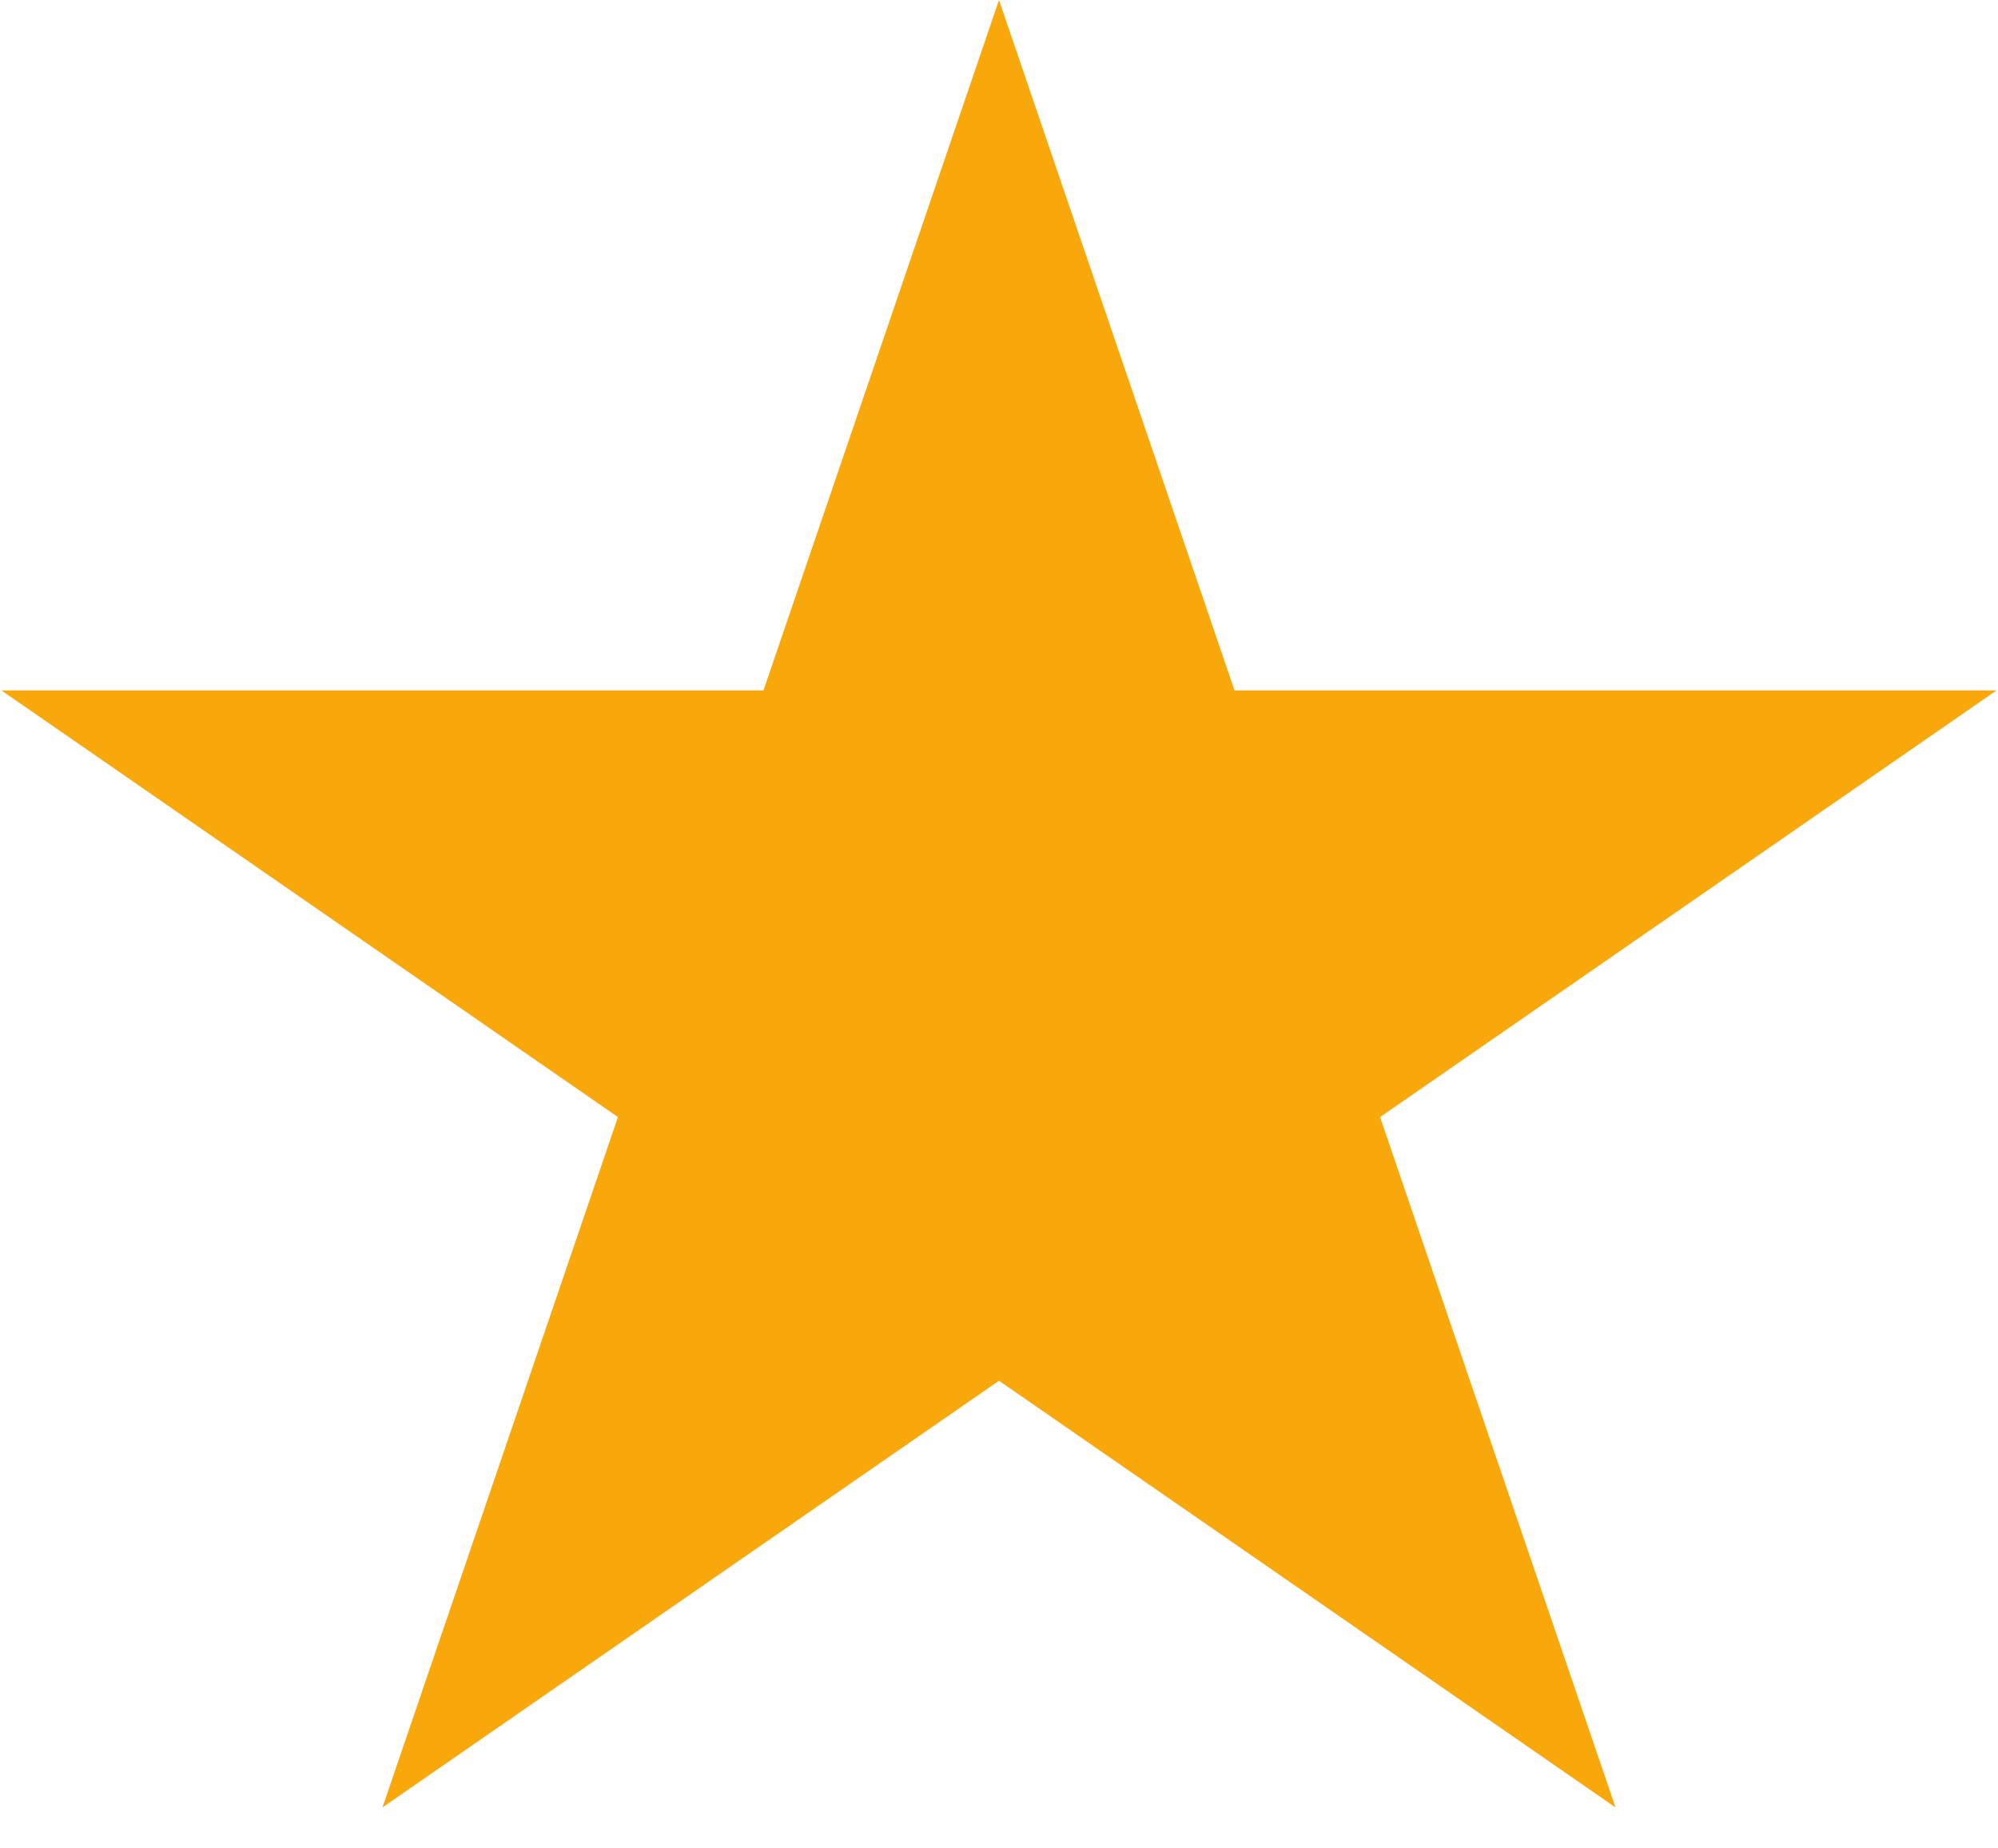 <svg width="40" height="37" viewBox="0 0 40 37" fill="none" xmlns="http://www.w3.org/2000/svg">
<path d="M20 0L24.715 13.82H39.972L27.629 22.361L32.343 36.18L20 27.639L7.657 36.18L12.371 22.361L0.028 13.82H15.285L20 0Z" fill="#F9A80C"/>
</svg>
